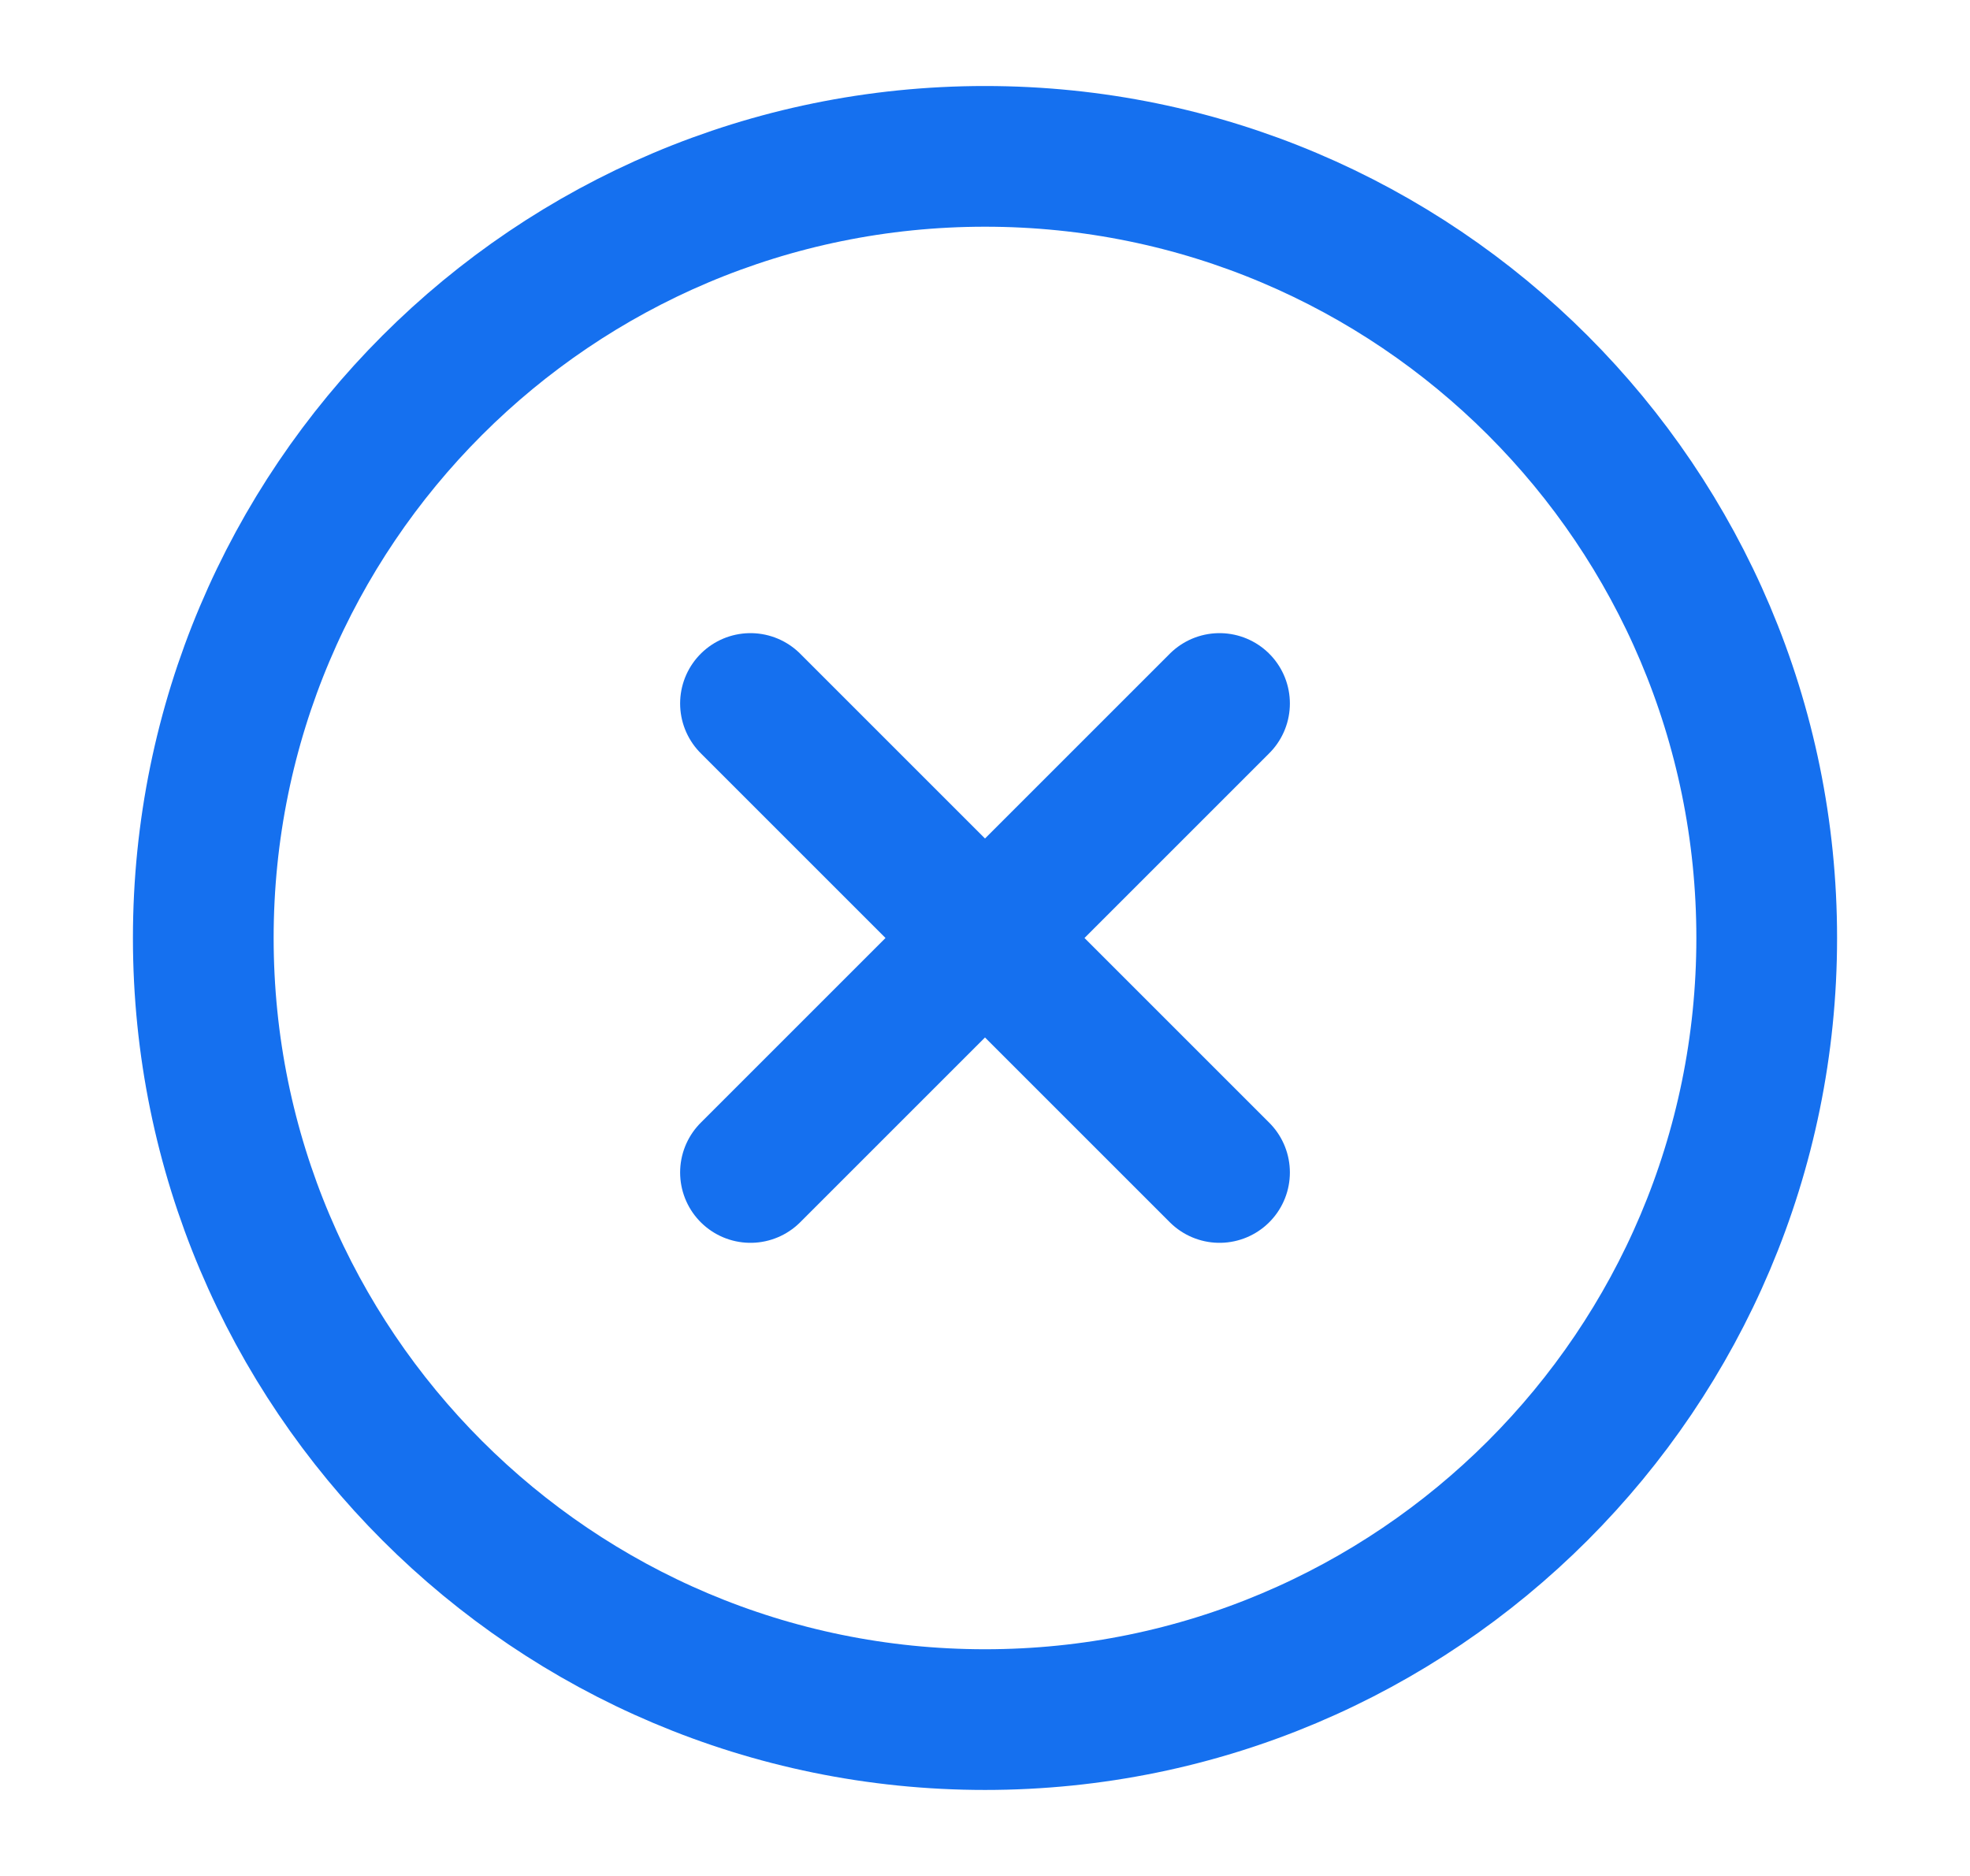 <svg width="21" height="20" viewBox="0 0 21 20" fill="none" xmlns="http://www.w3.org/2000/svg">
<path d="M13 7.5L8 12.5M8 7.5L13 12.5M18.833 10C18.833 14.602 15.102 18.333 10.5 18.333C5.897 18.333 2.167 14.602 2.167 10C2.167 5.398 5.897 1.667 10.5 1.667C15.102 1.667 18.833 5.398 18.833 10Z" stroke="#1570EF" stroke-width="1.5" stroke-linecap="round" stroke-linejoin="round"/>
</svg>

